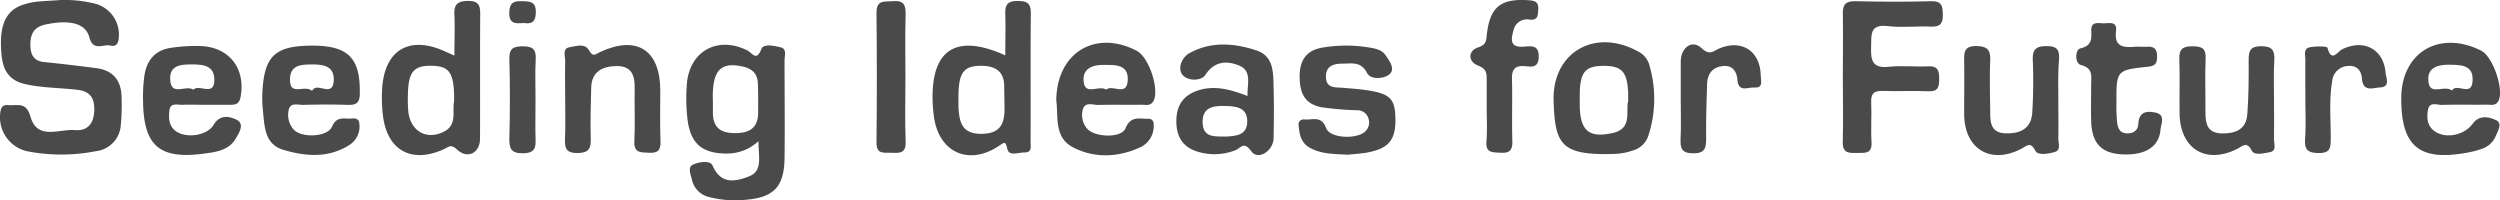 <svg xmlns="http://www.w3.org/2000/svg" viewBox="0 0 657.67 52.68"><defs><style>.cls-1{fill:#4a4a4a;}</style></defs><title>Asset 5</title><g id="Layer_2" data-name="Layer 2"><g id="Layer_3" data-name="Layer 3"><path class="cls-1" d="M16,0a32.87,32.87,0,0,1,9.32,1.05,8.41,8.41,0,0,1,5.9,9.12c-.17,1.61-.93,2.12-2.19,1.82-1.89-.46-4.53,1.64-5.53-2.18S18.1,5.18,12.11,6.42C8.84,7.09,7.91,9,8,12.11c.1,2.56,1.07,4,3.73,4.23,4.59.46,9.18,1,13.75,1.61,4.22.58,6.38,3.19,6.49,7.41a55.49,55.49,0,0,1-.18,7.41,7.39,7.39,0,0,1-6.55,7,47.23,47.23,0,0,1-18.2,0A9.17,9.17,0,0,1,.12,29.32C.46,27.18,1.83,27.71,3,27.68c2.21-.05,4-.47,5,2.95C9.78,37,15.54,33.88,19.7,34.22c3.44.29,5-1.83,5.1-5.22.06-3.06-.93-4.94-4.36-5.36-4.58-.56-9.21-.48-13.76-1.5C1.18,20.92.43,16.89.27,12.41,0,6,1.92,2.54,6.23,1.19A16.47,16.47,0,0,1,9.61.45C11.74.24,13.89.17,16,0Z"/><path class="cls-1" d="M199.54,37.12a12.09,12.09,0,0,1-8.32,3.27c-6.41,0-9.5-2.48-10.34-8.84a46.85,46.85,0,0,1-.19-9.4c.63-8.69,8.12-12.81,15.93-8.87,1.31.66,2.38,3,3.68-.4.57-1.46,3.41-.84,5.09-.42s1,2.21,1,3.42c0,8.59.1,17.18,0,25.77-.12,7.56-2.89,10.37-10.46,10.92a27.5,27.5,0,0,1-9.34-.72A6,6,0,0,1,182,47.16c-.33-1.37-1.23-3.29.49-3.95,1.53-.59,4.36-1.14,5,.41,2.19,5,6,4.13,9.47,2.81C200.79,45,199.48,41.21,199.54,37.12Zm-12-10.95c0,1.15,0,2.29,0,3.44,0,4,2.08,5.42,5.9,5.41s6-1.44,6-5.38c0-2.62.05-5.24-.08-7.86-.12-2.44-1.55-3.76-4-4.28C189.52,16.22,187.39,18.49,187.51,26.17Z"/><path class="cls-1" d="M119.54,14.62c0-3.89.15-7.29,0-10.67-.17-2.8.81-3.68,3.64-3.7s3.16,1.28,3.15,3.6c-.08,10.88,0,21.77-.05,32.65,0,3.67-3.19,5.45-6,2.88-1.7-1.57-2.21-.73-3.47-.15-8.55,3.9-15,.35-16.08-8.93a38.92,38.92,0,0,1-.2-6.91c.59-10.29,7.2-14.17,16.62-9.83C117.7,13.82,118.27,14.06,119.54,14.62Zm-.08,12.1c0-.94,0-1.44,0-1.93-.2-5.87-1.48-7.45-6.07-7.49s-5.95,1.69-6.08,7.48a40.89,40.89,0,0,0,.09,4.43c.5,5.24,4.78,7.77,9.4,5.42C120.37,32.82,118.9,29.17,119.46,26.72Z"/><path class="cls-1" d="M264.46,14.56c0-3.93.11-7.37,0-10.8-.11-2.47.57-3.53,3.29-3.5,2.51,0,3.46.64,3.43,3.32-.13,11.21,0,22.42-.07,33.63,0,1.22.48,2.94-1.61,2.9-1.55,0-4,1-4.45-.78-.6-2.22-.59-2.06-2.38-.88-7.95,5.25-15.8,1.53-17-7.89a38.68,38.68,0,0,1-.34-4.43C245.11,13,251.56,8.75,264.46,14.56ZM252.14,25.83c0,.82,0,1.65,0,2.46.26,3.63.76,6.8,5.68,6.91s6.48-2.21,6.43-6.55c0-2-.06-3.92-.07-5.89,0-4.39-2.82-5.55-6.53-5.44C253.32,17.45,252.12,19.36,252.14,25.83Z"/><path class="cls-1" d="M484.79,20c0-5.44.11-10.89,0-16.32-.08-2.61.84-3.42,3.41-3.36,6.58.15,13.18.19,19.76,0,2.94-.1,3.1,1.34,3.14,3.6s-.73,3.2-3.13,3.08c-3.78-.17-7.62.32-11.36-.13-4.82-.58-4.28,2.33-4.38,5.4-.1,3.38.15,5.78,4.61,5.3,3.41-.38,6.91.06,10.36-.12,2.62-.14,2.94,1.18,2.94,3.31s-.28,3.39-2.91,3.25c-3.95-.2-7.91.07-11.86-.09-2.36-.1-3.23.67-3.12,3.07.17,3.45-.13,6.93.09,10.38.21,3.21-1.81,2.83-3.81,2.86s-3.87.21-3.76-2.92C484.94,31.52,484.79,25.74,484.79,20Z"/><path class="cls-1" d="M82.34,12c9.35.05,12.48,3.38,12.31,12.59,0,2.5-.93,3.07-3.19,3-3.95-.14-7.91-.1-11.86,0-1.34,0-3.28-.71-3.67,1.41a5.79,5.79,0,0,0,1.33,5.08c2.11,2.28,8.88,2,10.08-.75,1.28-3,3.39-1.93,5.33-2.16.87-.1,1.73.13,1.83,1.15A5.73,5.73,0,0,1,92.12,38c-5.57,3.67-11.66,3.18-17.6,1.41-4.91-1.47-4.92-6.07-5.34-10.18A31.34,31.34,0,0,1,69,24.77C69.43,14.67,72.26,12,82.34,12Zm-.22,11.88c1.24-2.54,5.56,2.16,5.68-2.92.08-3.54-2.69-4-5.51-4s-6,0-6,3.93C76.24,25.45,80.05,22.17,82.12,23.91Z"/><path class="cls-1" d="M53.55,27.57c-1.81,0-3.63-.09-5.43,0-1.32.09-3.32-.74-3.56,1.49-.21,1.93-.19,4,1.64,5.4,2.67,2,8.26,1.31,10-1.63s4.41-2.11,6-1.35c2.29,1.12.68,3.51-.26,5.08-1.81,3-5.09,3.43-8.19,3.84C42,42,37.78,38.41,37.64,26.7A40.61,40.61,0,0,1,38,19.81c.63-4,2.87-6.66,7-7.23a43.16,43.16,0,0,1,7.86-.46c7.58.32,11.86,6.07,10.4,13.52-.36,1.82-1.42,1.94-2.81,1.93C58.16,27.56,55.86,27.57,53.55,27.57Zm-2.69-4c1.67-1.51,5.55,1.94,5.52-2.62,0-3.82-3.14-4-6.07-4s-5.72.34-5.53,3.94C45,25.56,48.91,22.19,50.86,23.61Z"/><path class="cls-1" d="M328.19,25.27c-.17-2.88,1.29-6.56-2.15-8-3.15-1.3-6.52-1.35-9,2.51-1,1.52-4.74,1.66-6.07-.24-1.2-1.7,0-4.5,1.93-5.55,5.69-3.17,11.85-2.66,17.7-.7,4.63,1.56,4.34,6.14,4.45,10.08.13,4.28.06,8.57,0,12.85,0,3.49-4.1,6.07-5.87,3.58-2-2.82-2.77-.81-4.17-.29a15,15,0,0,1-10.16.32c-3.83-1.24-5.37-4-5.39-7.91s1.59-6.65,5.34-8S322.51,23,328.19,25.27Zm-5.7,10.66c2.33-.16,5.62-.17,5.62-4s-3.2-4-6.07-4.05-5.76.34-5.66,4.33S319.34,35.88,322.49,35.93Z"/><path class="cls-1" d="M277.87,26.48c.07-12.74,10.42-18.76,21.21-13.09,3.25,1.71,6.05,10.42,4.3,13.29-.78,1.28-2,.85-3.1.87-3.8.06-7.6-.05-11.39.06-1.36,0-3.28-.83-3.95.94a5.46,5.46,0,0,0,.95,5.17c1.81,2.42,9.1,2.73,10.19.05,1.39-3.44,3.73-2.44,6-2.53,1,0,1.44.63,1.43,1.58a6.19,6.19,0,0,1-3.68,6c-5.88,2.63-12.09,2.84-17.69-.14C277.16,36,278.47,30.34,277.87,26.48ZM291,23.59c1.72-1.47,5.46,1.94,5.67-2.51.19-4-3-4-5.87-4-3.12-.1-6.06.73-5.73,4.33C285.42,25.28,289.06,22.28,291,23.59Z"/><path class="cls-1" d="M631.69,25.88c0-12.09,10-18.06,21-12.57,3.12,1.55,6.09,10.26,4.58,13.22-.72,1.4-2,1-3,1-4,.06-7.93-.06-11.89.07-1.29,0-3.29-.91-3.66,1.3s-.19,4.36,1.93,5.74c2.93,1.9,7.62.92,9.85-2.11,1.76-2.4,4.32-1.76,6.12-.93s.46,2.91-.14,4.34a5.9,5.9,0,0,1-3.6,3.21,22.73,22.73,0,0,1-3.8,1C636.45,42.48,631.68,38.53,631.69,25.88Zm13.36-2.07c1.27-2.15,5.25,1.93,5.41-2.71.15-4-3-4-5.91-4.07-3.08-.06-6.09.63-5.72,4.33C639.22,25.37,642.87,22.22,645.05,23.81Z"/><path class="cls-1" d="M354.56,40.7c-3.75-.2-7.09-.17-10.07-1.87-2.29-1.3-2.68-3.63-2.88-6-.09-1,.75-1.5,1.62-1.41,2,.21,4.37-1.1,5.63,2.26,1,2.73,7.89,3,10.19,1a3.26,3.26,0,0,0,.91-3.6A3,3,0,0,0,357,29a79.66,79.66,0,0,1-9.34-.78c-4.56-.88-5.7-3.89-5.77-7.89s1.42-7,5.85-7.78a37.06,37.06,0,0,1,12.78,0c1.44.25,3,.6,3.92,1.9,1.1,1.58,2.75,3.77,1,5.16-1.4,1.12-4.83,1.47-5.82-.42-1.61-3.09-4-2.45-6.29-2.45s-4.49.43-4.52,3.37c0,3.27,2.53,2.81,4.6,3,1.81.16,3.62.28,5.42.52,6.78.92,8.16,2.18,8.26,7.49.12,5.85-1.83,8.08-8,9.11C357.39,40.46,355.74,40.57,354.56,40.7Z"/><path class="cls-1" d="M408.69,25.91c0-12.38,11.07-18.53,22.22-12.38a5.69,5.69,0,0,1,2.88,3.26,31.27,31.27,0,0,1-.19,19,6,6,0,0,1-4.23,3.85,15.81,15.81,0,0,1-4.36.84C410.41,41,409,38,408.69,25.91Zm19.63.67c0-1.07,0-1.56,0-2-.21-5.64-1.64-7.26-6.41-7.25s-6.2,1.48-6.33,7.24c0,1.16,0,2.31,0,3.46.18,6.44,2.51,8.34,8.75,6.94C429.53,33.75,427.59,29.25,428.32,26.58Z"/><path class="cls-1" d="M148.68,26c0-3.3-.08-6.61,0-9.91.05-1.31-.89-3.38,1.26-3.69,1.62-.23,3.91-1.14,5,.82s1.78,1,3,.43c9.64-4.44,15.74-.48,15.76,10.16,0,4.46-.12,8.92.06,13.37.1,2.47-.84,3.15-3.14,3-2.11-.09-3.88.06-3.74-3,.22-4.61,0-9.24.08-13.86.1-3.45-.8-6-4.76-5.94-3.64.06-6.55,1.36-6.67,5.66s-.25,8.91-.12,13.36c.07,2.61-.44,3.82-3.46,3.87-3.19,0-3.41-1.44-3.31-3.9C148.79,32.94,148.68,29.46,148.68,26Z"/><path class="cls-1" d="M598.22,26.32c0,3.47.06,7,0,10.41,0,1.18.77,3-1.13,3.31-1.56.3-4,.9-4.67-.33-1.35-2.6-2.25-1.38-3.89-.54-8.22,4.14-15,0-15.15-9.24-.08-4.79.11-9.59-.07-14.38-.1-2.67.94-3.37,3.45-3.37s3.59.54,3.47,3.29c-.2,4.61,0,9.25-.05,13.87,0,3.05.34,5.68,4.35,5.76,3.6.07,6.36-1.1,6.66-5,.37-4.76.39-9.56.36-14.35,0-2.37.43-3.56,3.23-3.6,3,0,3.66,1.09,3.52,3.77C598.08,19.38,598.22,22.85,598.22,26.32Z"/><path class="cls-1" d="M541.48,26.54c0,3.3.06,6.6,0,9.9,0,1.22.72,3-.85,3.51s-4.49,1-5.15-.23c-1.36-2.54-2.11-1.44-3.77-.57-8.07,4.22-15,0-15-9.18,0-4.62.06-9.24,0-13.85-.05-2.39,0-4.06,3.28-4,2.91.07,3.67,1.08,3.57,3.79-.17,4.45-.05,8.91,0,13.36,0,2.94.08,5.73,4.21,5.81,3.89.08,6.57-1.39,6.85-5.42a133.29,133.29,0,0,0,.14-13.85c-.11-2.82.85-3.68,3.65-3.68s3.37,1,3.26,3.49C541.36,19.28,541.48,22.91,541.48,26.54Z"/><path class="cls-1" d="M559,40.63c-6-.07-8.7-2.72-8.88-8.77-.09-3.14,0-6.28,0-9.42-.05-2.16.74-4.47-2.73-5.36-1.62-.41-1.51-4-.15-4.34,3-.7,3-2.37,2.91-4.61-.16-2.39,1.59-2.09,3-2s3.85-.8,3.51,2c-.53,4.39,2.09,4.38,5.11,4.17,1-.07,2,.06,3,0,1.84-.13,2.69.54,2.69,2.52s-.53,2.53-2.49,2.74c-8.23.88-8.23,1-8.2,9.48a42.94,42.94,0,0,0,.16,4.95c.17,1.5.56,3,2.54,3.09,1.78.07,3-.82,3.06-2.53.17-3.14,2.18-3.42,4.46-2.94,2.79.58,1.51,2.91,1.38,4.44C568,38.46,564.67,40.7,559,40.63Z"/><path class="cls-1" d="M391.1,28.79c0-2.64,0-5.27,0-7.9,0-1.69-.09-2.8-2.25-3.63-2.73-1.06-2.69-3.91,0-4.79,2.3-.76,2.1-1.94,2.3-3.53.87-7.13,3.65-9.33,10.81-8.89,1.71.11,2.82.31,2.7,2.42-.1,1.61-.05,2.92-2.3,2.69a3.6,3.6,0,0,0-4.18,2.7c-.64,2.34-1.19,4.73,2.72,4.41,1.95-.15,4-.47,3.89,2.76-.07,3-2.08,2.49-3.74,2.37-2.67-.19-3.36,1-3.3,3.48.15,5.43-.06,10.87.1,16.3.07,2.44-.82,3.14-3.13,3s-3.92,0-3.69-3C391.28,34.4,391.11,31.59,391.1,28.79Z"/><path class="cls-1" d="M606.47,26.21c0-3.47-.05-6.94,0-10.4,0-1.22-.6-3,1.14-3.36,1.55-.33,4.56-.32,4.68.14,1.07,4,2.68.95,3.85.38,5.7-2.79,10.91-.07,11.44,6.21.11,1.32,1.33,3.69-1.45,3.82-1.8.08-4.51,1.34-4.78-2.34-.14-2-1.26-3.48-3.52-3.31a4.36,4.36,0,0,0-4.3,4c-.88,5.09-.35,10.21-.39,15.32,0,2.33-.26,3.61-3.13,3.59s-3.8-.84-3.62-3.68C606.64,33.15,606.47,29.67,606.47,26.21Z"/><path class="cls-1" d="M238.19,20.47c0,5.6-.16,11.21.06,16.8.13,3.13-1.65,3-3.73,2.92s-4,.48-3.94-2.77q.18-17.05,0-34.11c0-3.5,2.22-2.8,4.3-3,2.62-.24,3.43.77,3.36,3.35C238.08,9.26,238.19,14.87,238.19,20.47Z"/><path class="cls-1" d="M442.15,26.06c0-3.29,0-6.58,0-9.88,0-3.67,3-5.86,5.44-3.54,2.28,2.15,3.23.7,4.8.06,5.87-2.39,10.67.74,10.8,7.13,0,1.3.8,3.38-1.69,3.19-1.61-.13-4.2,1.44-4.45-2.06-.16-2.21-1.31-3.82-3.78-3.59-2.69.26-4.1,2-4.19,4.65-.17,4.77-.3,9.54-.25,14.31,0,2.46-.18,4-3.34,4S442,39,442.11,36.44C442.27,33,442.15,29.52,442.15,26.06Z"/><path class="cls-1" d="M140.88,26.43c0,3.3-.09,6.6,0,9.89.1,2.41,0,3.94-3.26,4S133.92,39,134,36.2q.27-10.38,0-20.77c-.07-2.78,1.13-3.21,3.52-3.25,2.55,0,3.55.73,3.41,3.38C140.74,19.17,140.88,22.8,140.88,26.43Z"/><path class="cls-1" d="M137.72,6.05c-2.09.18-3.84.27-3.75-2.81.08-2.49,1.11-3,3.27-2.93s3.77,0,3.72,3C140.92,5.82,139.84,6.37,137.72,6.05Z"/></g></g></svg>